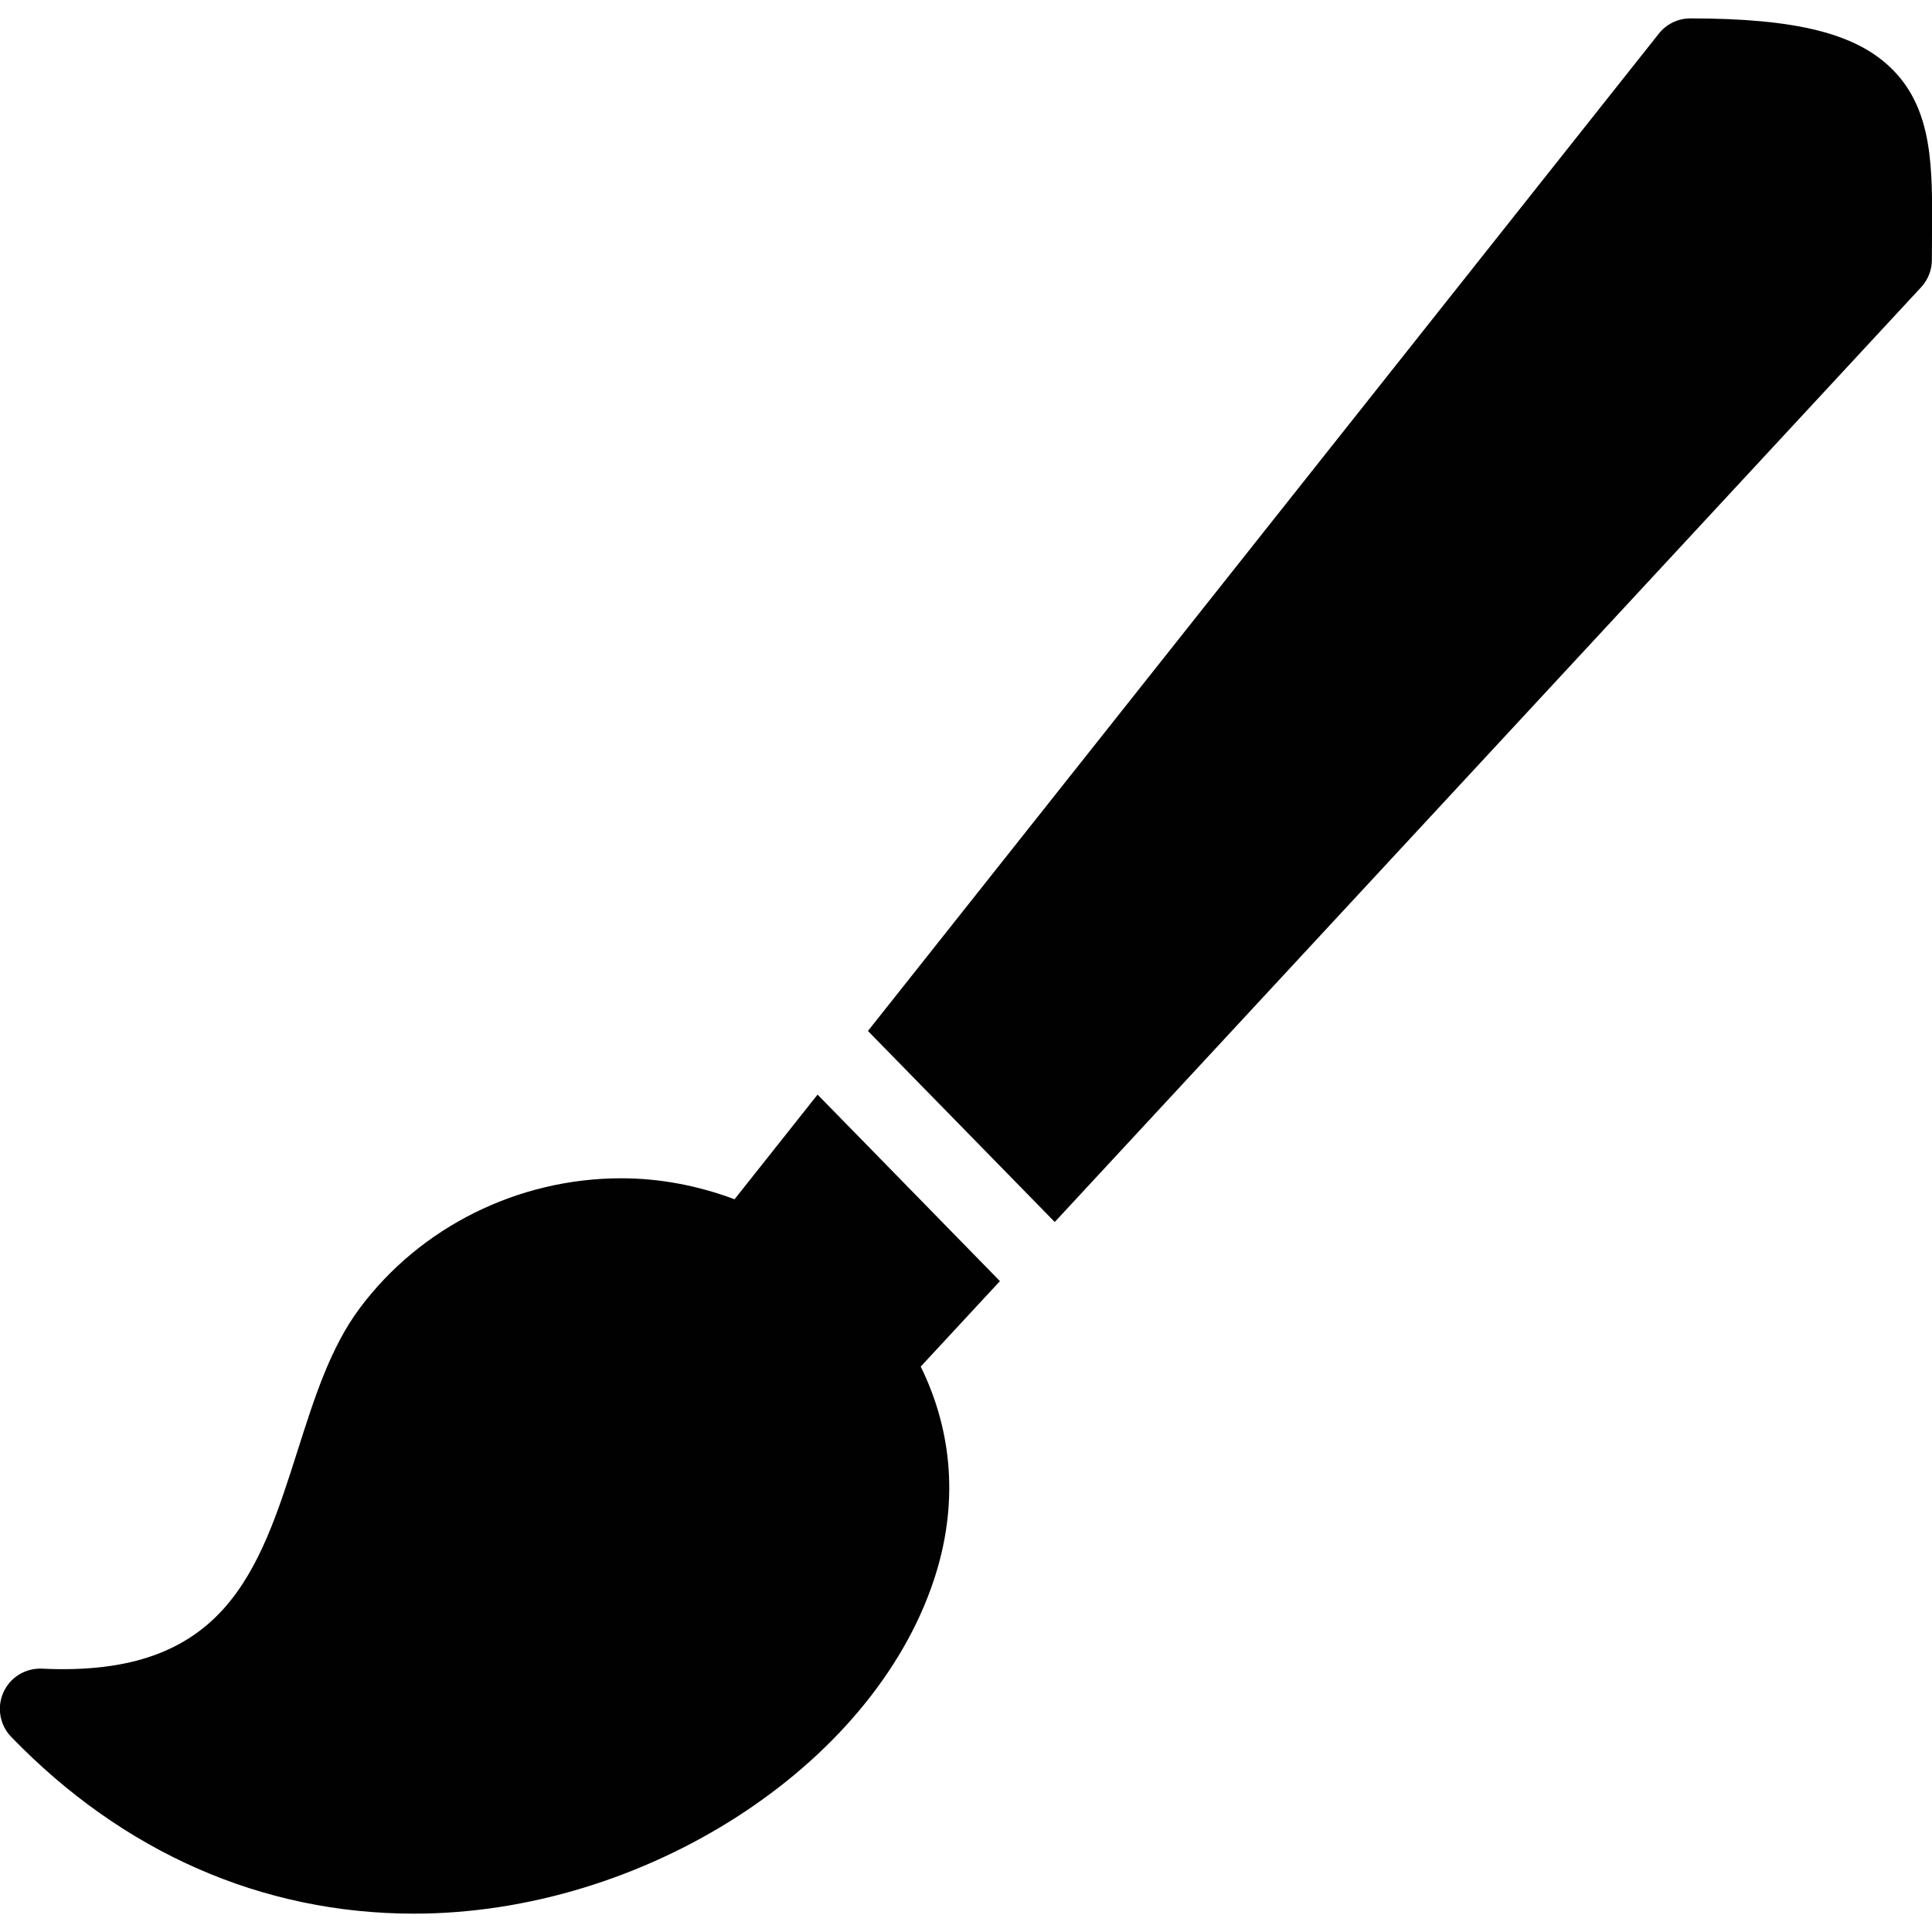 <?xml version="1.0" encoding="utf-8"?>
<!-- Generator: Adobe Illustrator 17.0.0, SVG Export Plug-In . SVG Version: 6.00 Build 0)  -->
<!DOCTYPE svg PUBLIC "-//W3C//DTD SVG 1.1//EN" "http://www.w3.org/Graphics/SVG/1.1/DTD/svg11.dtd">
<svg version="1.1" id="Layer_2" xmlns="http://www.w3.org/2000/svg" xmlns:xlink="http://www.w3.org/1999/xlink" x="0px" y="0px"
	 width="48px" height="48px" viewBox="0 0 48 48" enable-background="new 0 0 48 48" xml:space="preserve">
<g>
	<path fill="#010101" d="M47.02,1.728c-0.884-0.892-2.386-1.271-5.023-1.271c-0.305,0-0.594,0.139-0.784,0.379L21.564,25.614
		l1.41,1.442l1.831,1.872l1.4,1.432L47.73,7.136c0.171-0.184,0.267-0.428,0.267-0.68L48,5.817C48.013,4.166,48.024,2.74,47.02,1.728
		z"/>
	<path fill="#010101" d="M23.444,30.398l-1.722-1.762l-1.41-1.441l-2.062,2.6c-0.891-0.332-1.835-0.521-2.815-0.521
		c-2.561,0-4.989,1.206-6.497,3.227c-0.73,0.979-1.124,2.219-1.542,3.532c-0.965,3.039-1.821,5.644-6.35,5.424
		c-0.413-0.018-0.79,0.212-0.96,0.586c-0.169,0.374-0.094,0.813,0.192,1.109c2.778,2.873,6.239,4.392,10.009,4.392
		c5.7,0,11.373-3.641,12.915-8.29c0.615-1.853,0.474-3.67-0.327-5.302l1.968-2.123L23.444,30.398z"/>
</g>
</svg>
